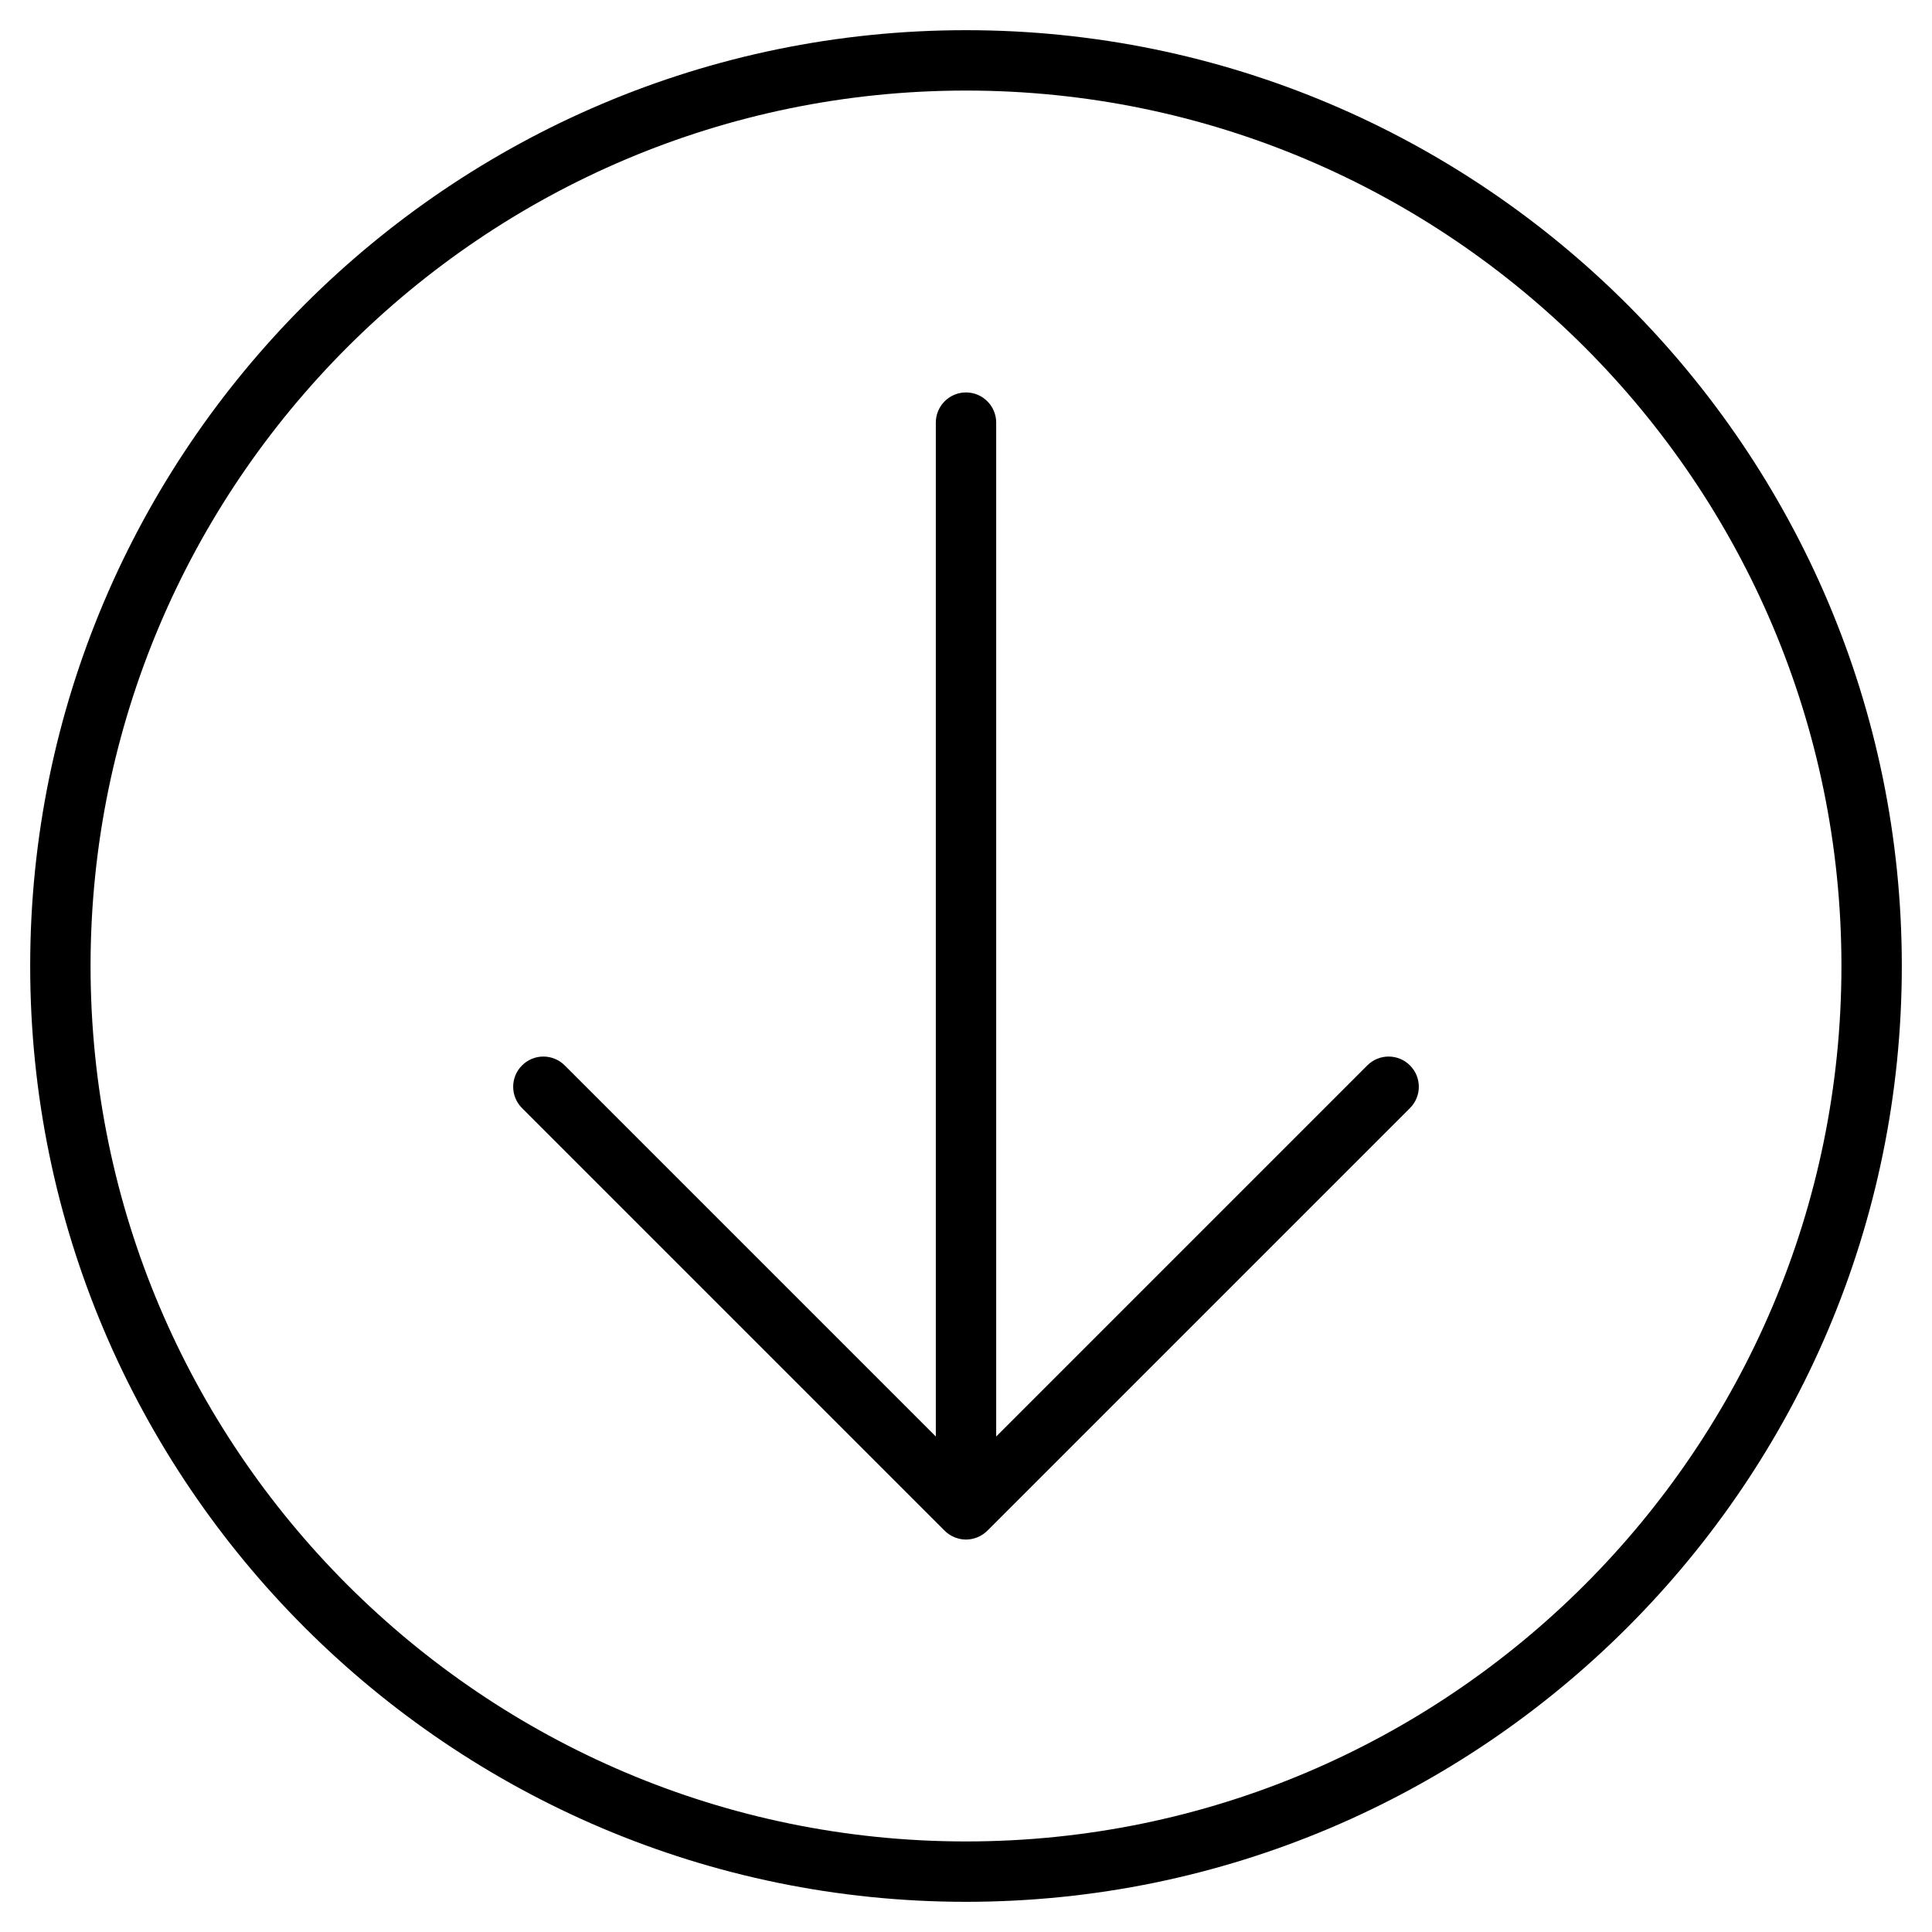 <?xml version="1.0" encoding="utf-8"?>
<!-- Generator: Adobe Illustrator 19.2.1, SVG Export Plug-In . SVG Version: 6.00 Build 0)  -->
<!DOCTYPE svg PUBLIC "-//W3C//DTD SVG 1.1//EN" "http://www.w3.org/Graphics/SVG/1.1/DTD/svg11.dtd">
<svg version="1.1" id="Layer_1" xmlns="http://www.w3.org/2000/svg" xmlns:xlink="http://www.w3.org/1999/xlink" x="0px" y="0px"
	 width="64px" height="64px" viewBox="0 0 64 64" enable-background="new 0 0 64 64" xml:space="preserve">
<path d="M32,1C14.907,1,1,14.907,1,32s13.907,31,31,31s31-13.907,31-31S49.093,1,32,1z M32,61C16.009,61,3,47.991,3,32
	S16.009,3,32,3s29,13.009,29,29S47.991,61,32,61z"/>
<path d="M45.293,35.293L33,47.586V14c0-0.552-0.448-1-1-1s-1,0.448-1,1v33.586L18.707,35.293c-0.391-0.391-1.023-0.391-1.414,0
	s-0.391,1.023,0,1.414l14,14c0.092,0.092,0.203,0.165,0.325,0.216C31.74,50.973,31.87,51,32,51s0.26-0.027,0.382-0.077
	c0.122-0.051,0.233-0.124,0.325-0.216l14-14c0.391-0.391,0.391-1.023,0-1.414S45.684,34.902,45.293,35.293z"/>
</svg>
